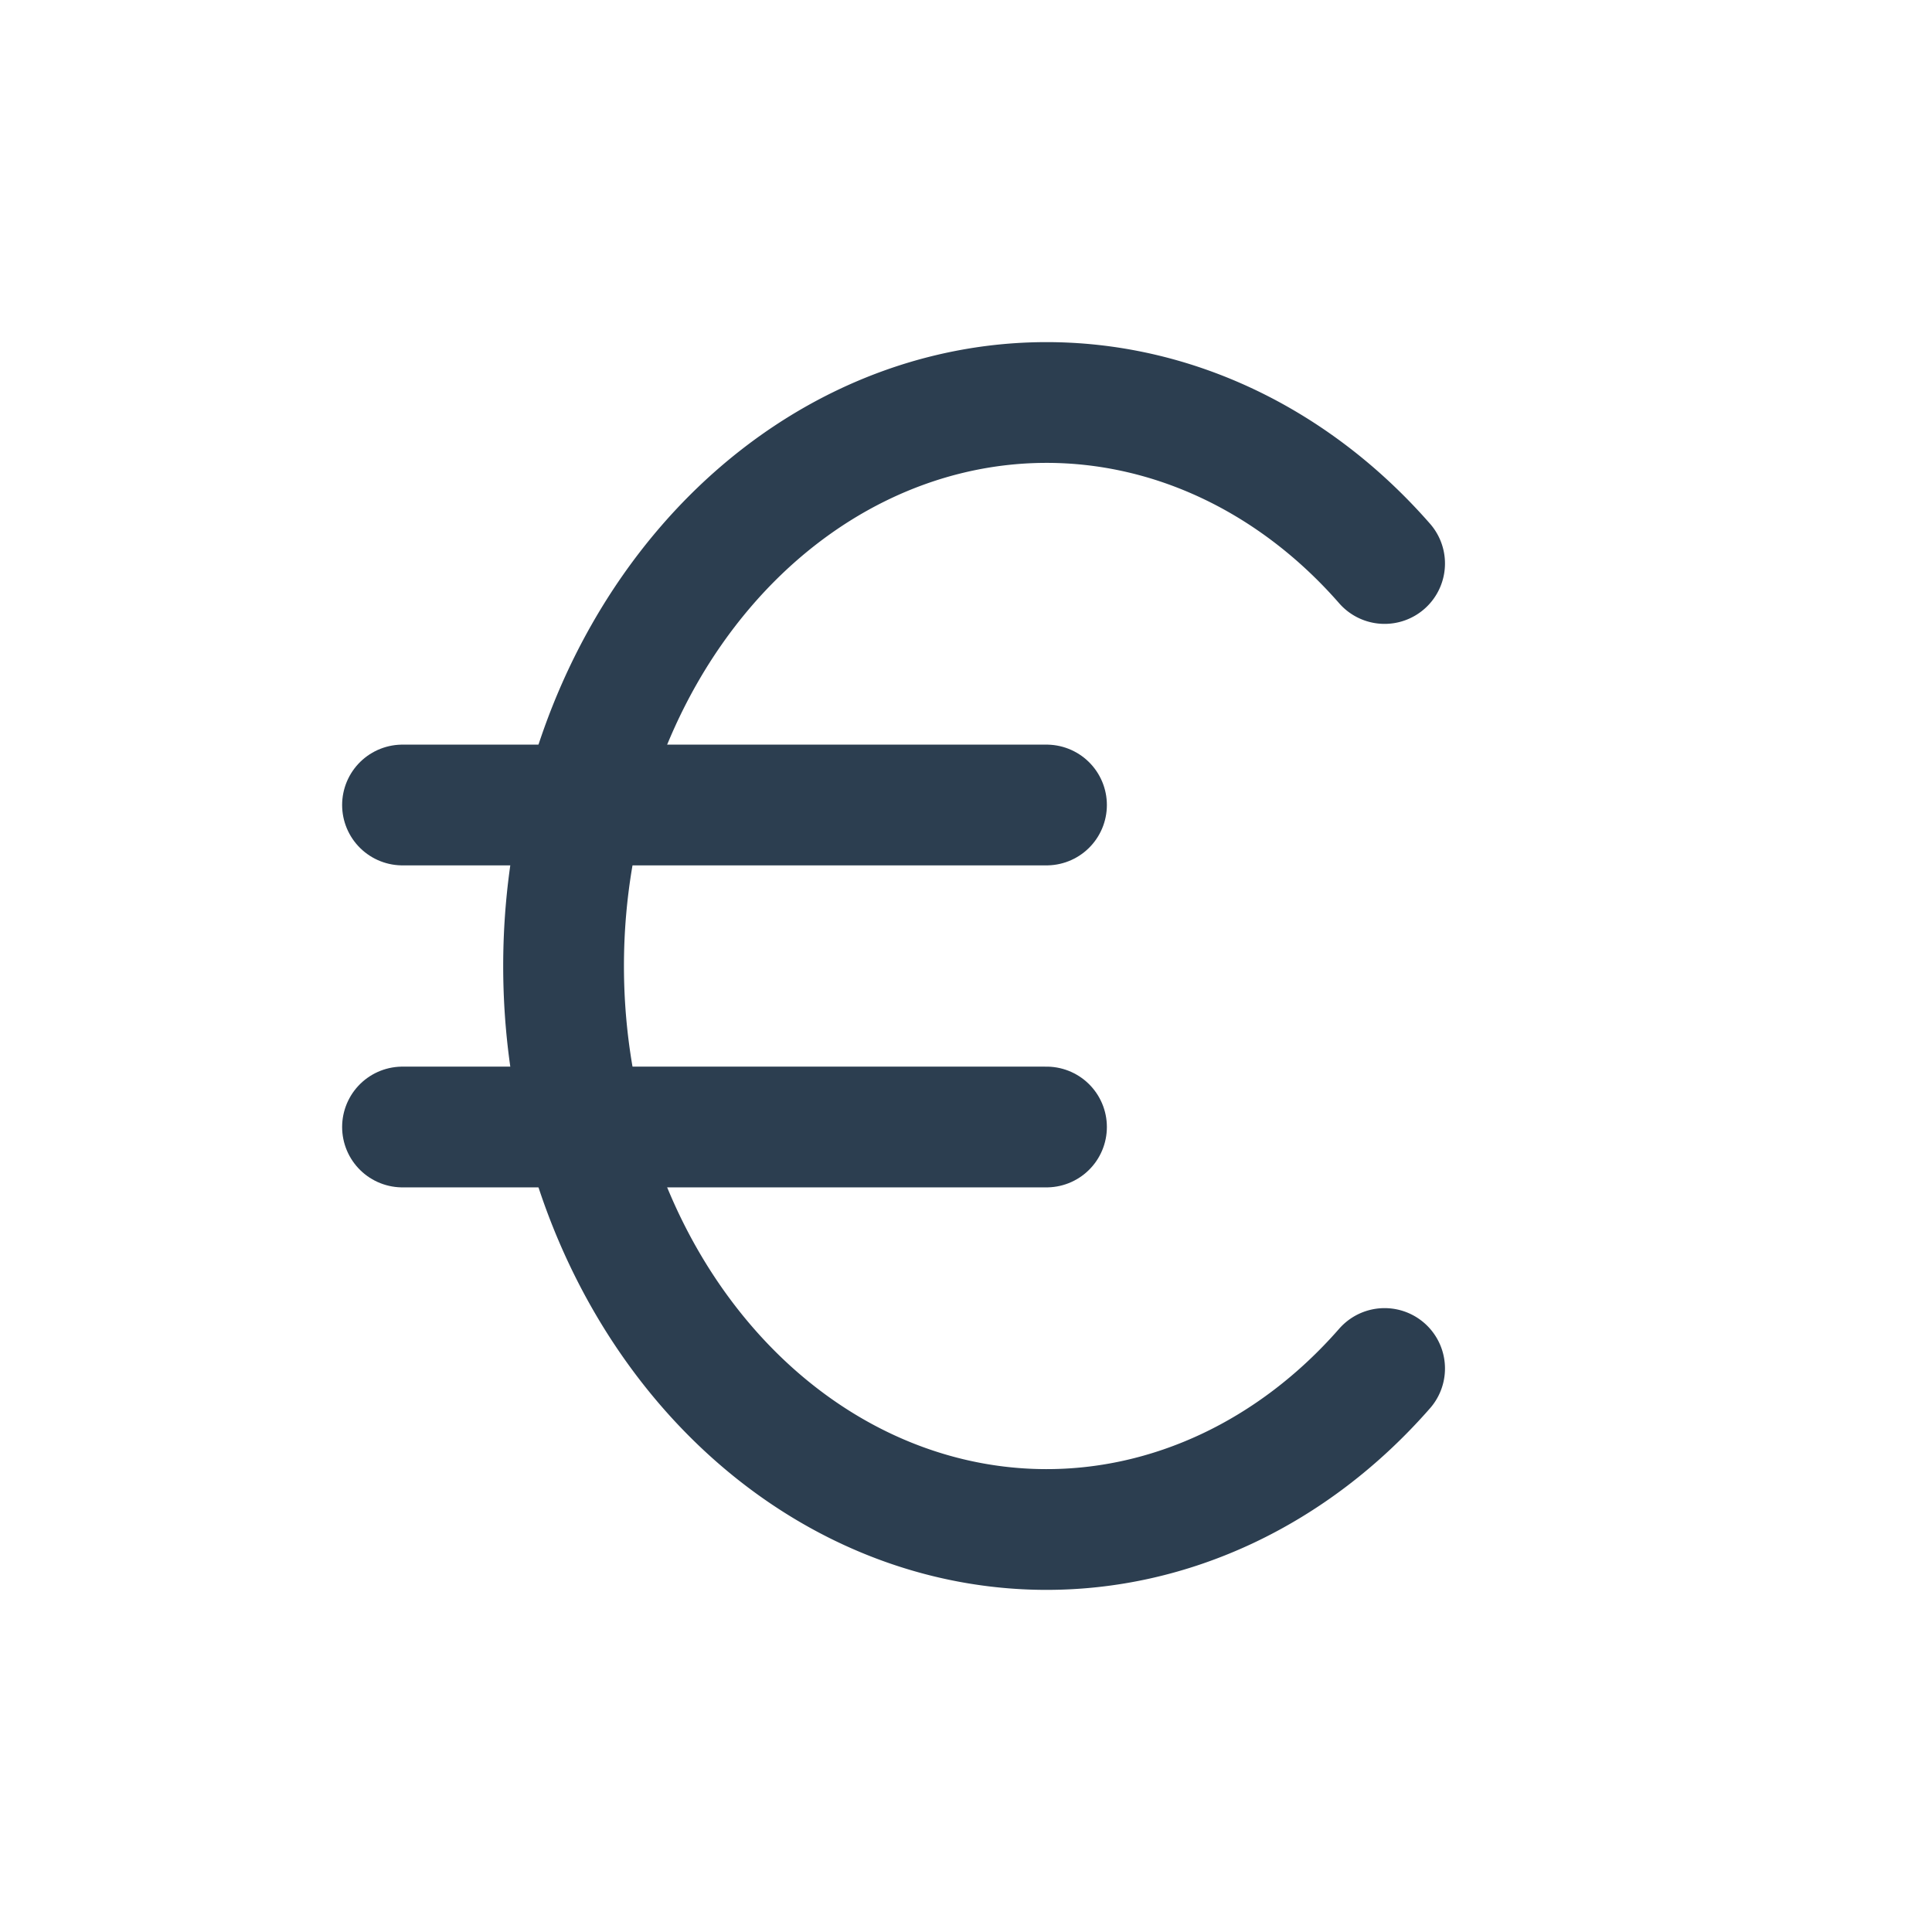 <svg xmlns="http://www.w3.org/2000/svg" width="25" height="25" viewBox="0 0 24 24" stroke-width="1.5" stroke="#2c3e50" fill="none" stroke-linecap="round" stroke-linejoin="round">
  <path stroke="none" d="M0 0h24v24H0z" fill="none"/>
  <path d="M17.2 7a6 7 0 1 0 0 10" />
  <path d="M13 10h-8m0 4h8" />
</svg>

